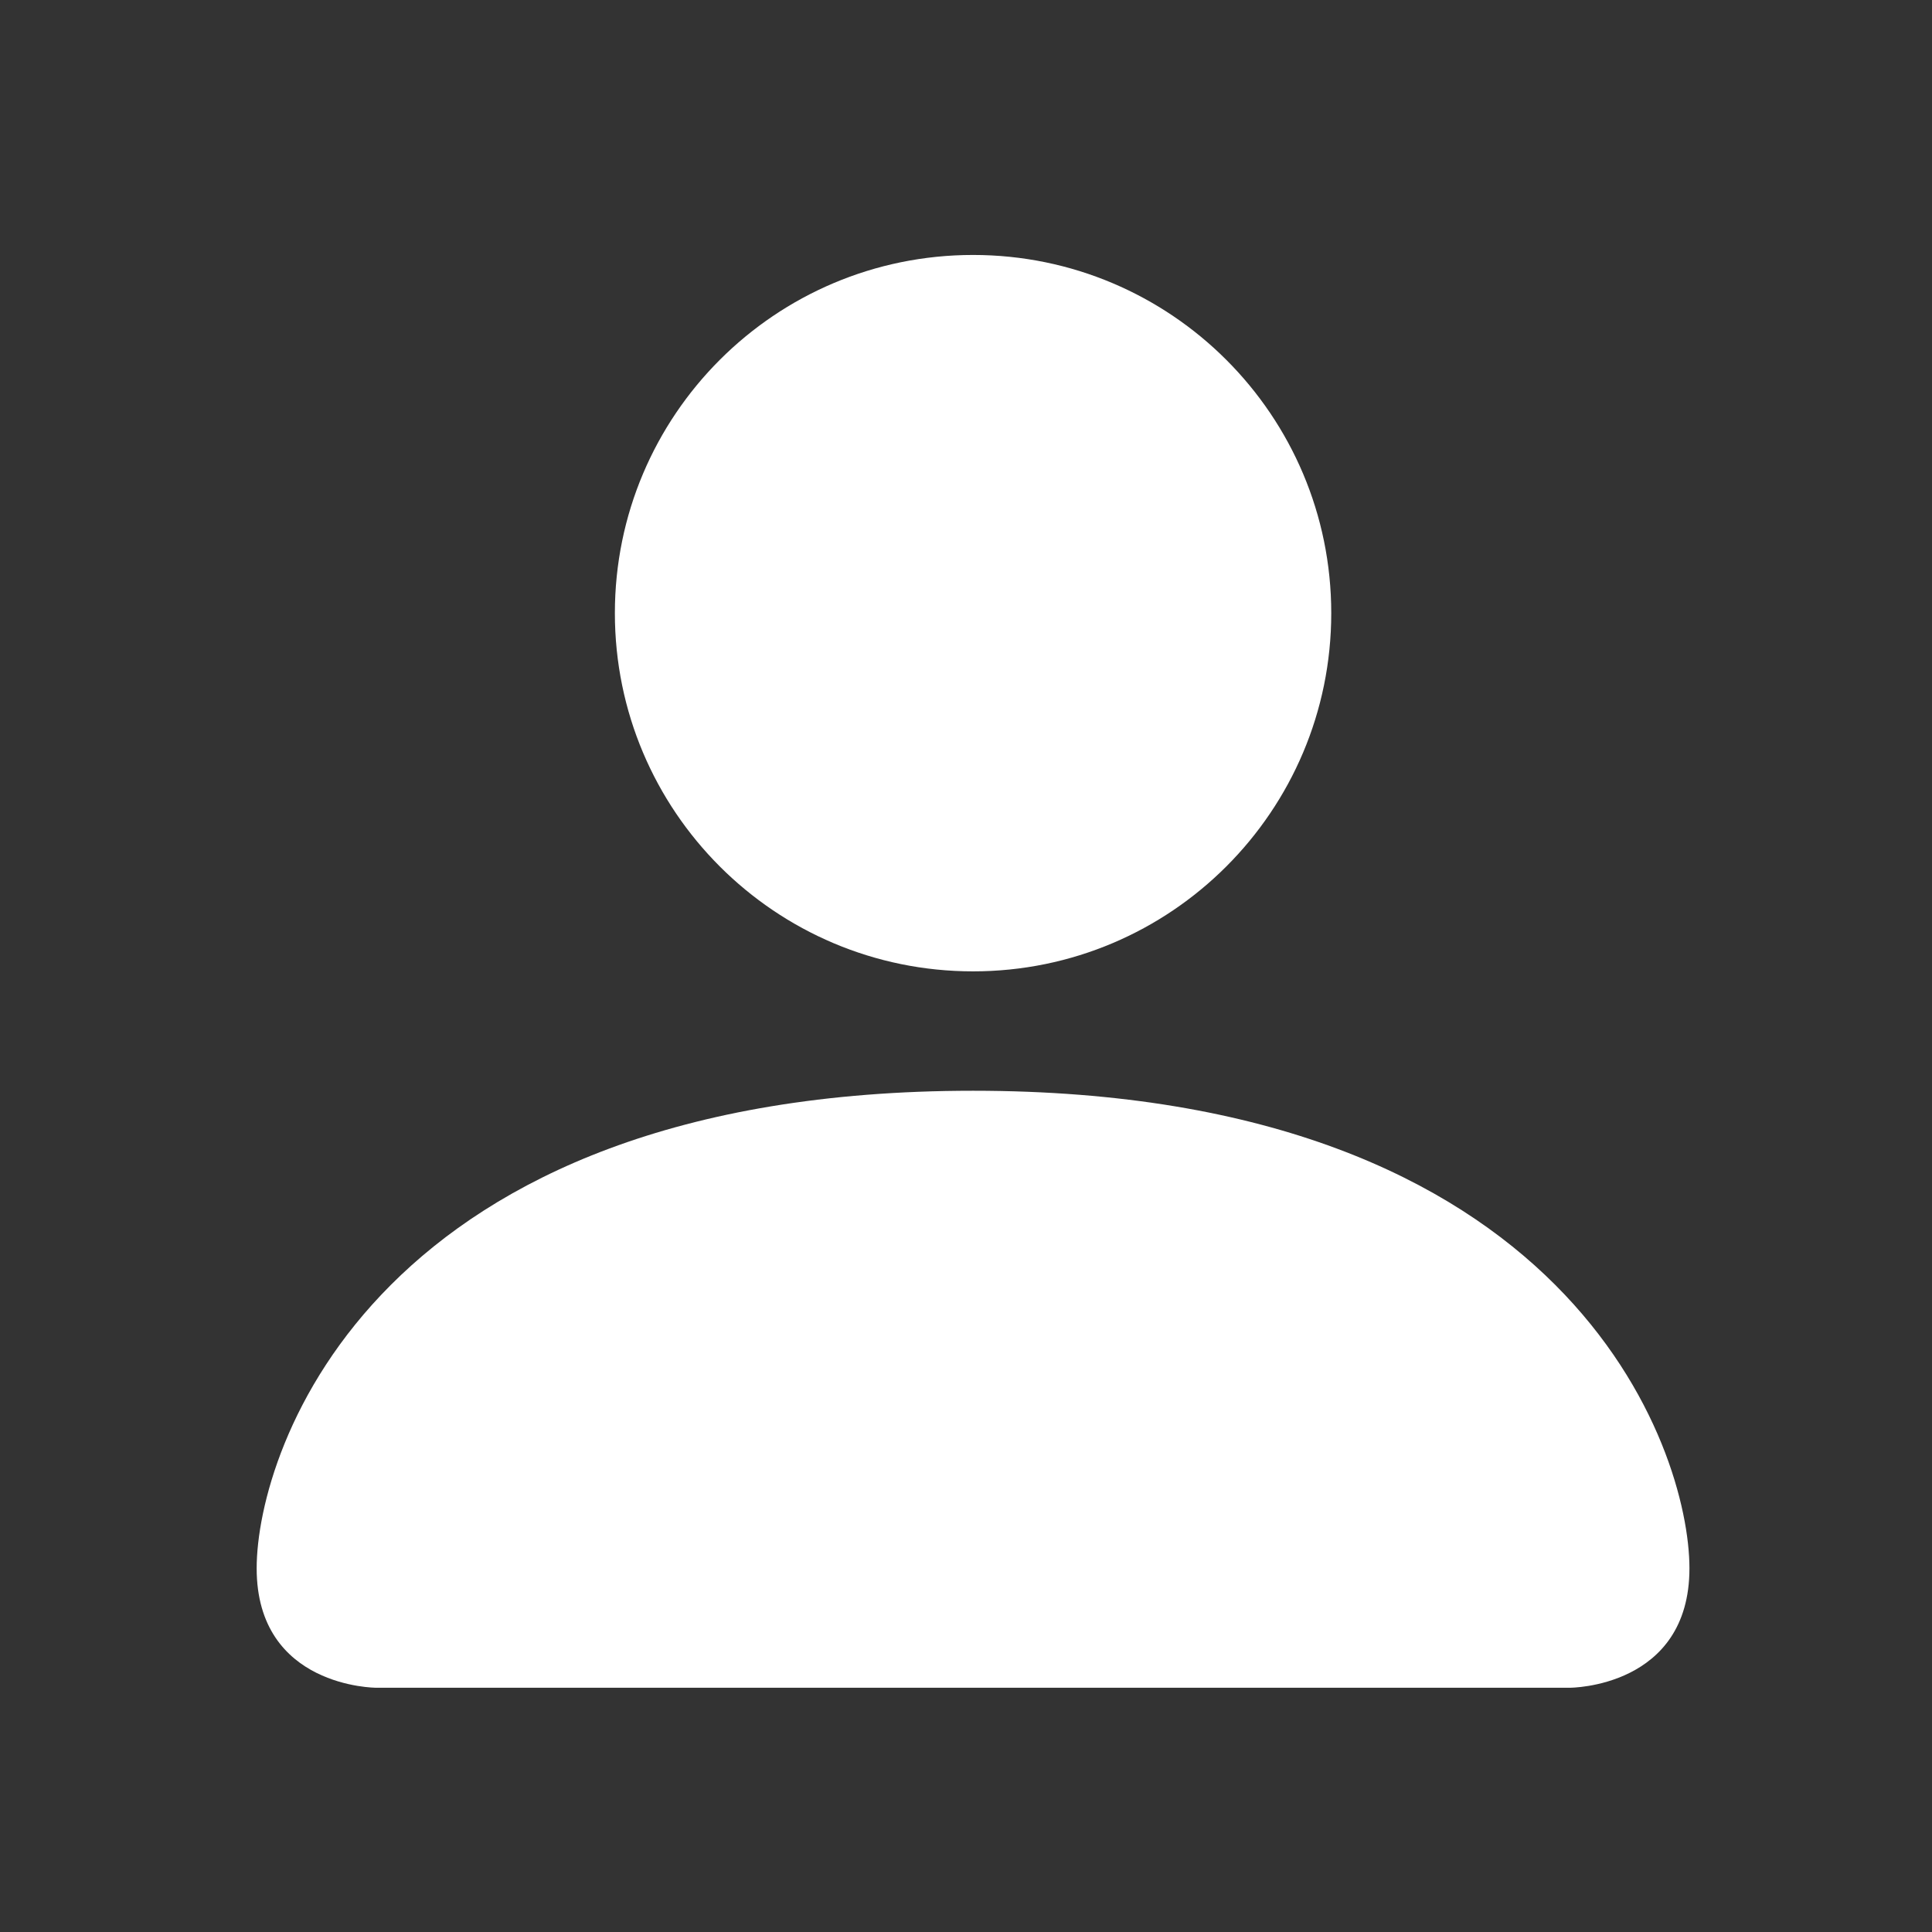 <svg width="93" height="93" viewBox="0 0 93 93" fill="none" xmlns="http://www.w3.org/2000/svg">
<rect x="0" y="0" width="93" height="93" fill="#333333" stroke="none"/>
<path d="M18.103 81.242C18.103 81.242 12.355 81.242 12.355 75.495C12.355 69.748 18.103 52.505 46.84 52.505C75.577 52.505 81.324 69.748 81.324 75.495C81.324 81.242 75.577 81.242 75.577 81.242H18.103Z" fill="white"/>
<path d="M46.84 46.758C56.362 46.758 64.082 39.038 64.082 29.515C64.082 19.993 56.362 12.273 46.84 12.273C37.317 12.273 29.598 19.993 29.598 29.515C29.598 39.038 37.317 46.758 46.84 46.758Z" fill="white"/>
</svg>
